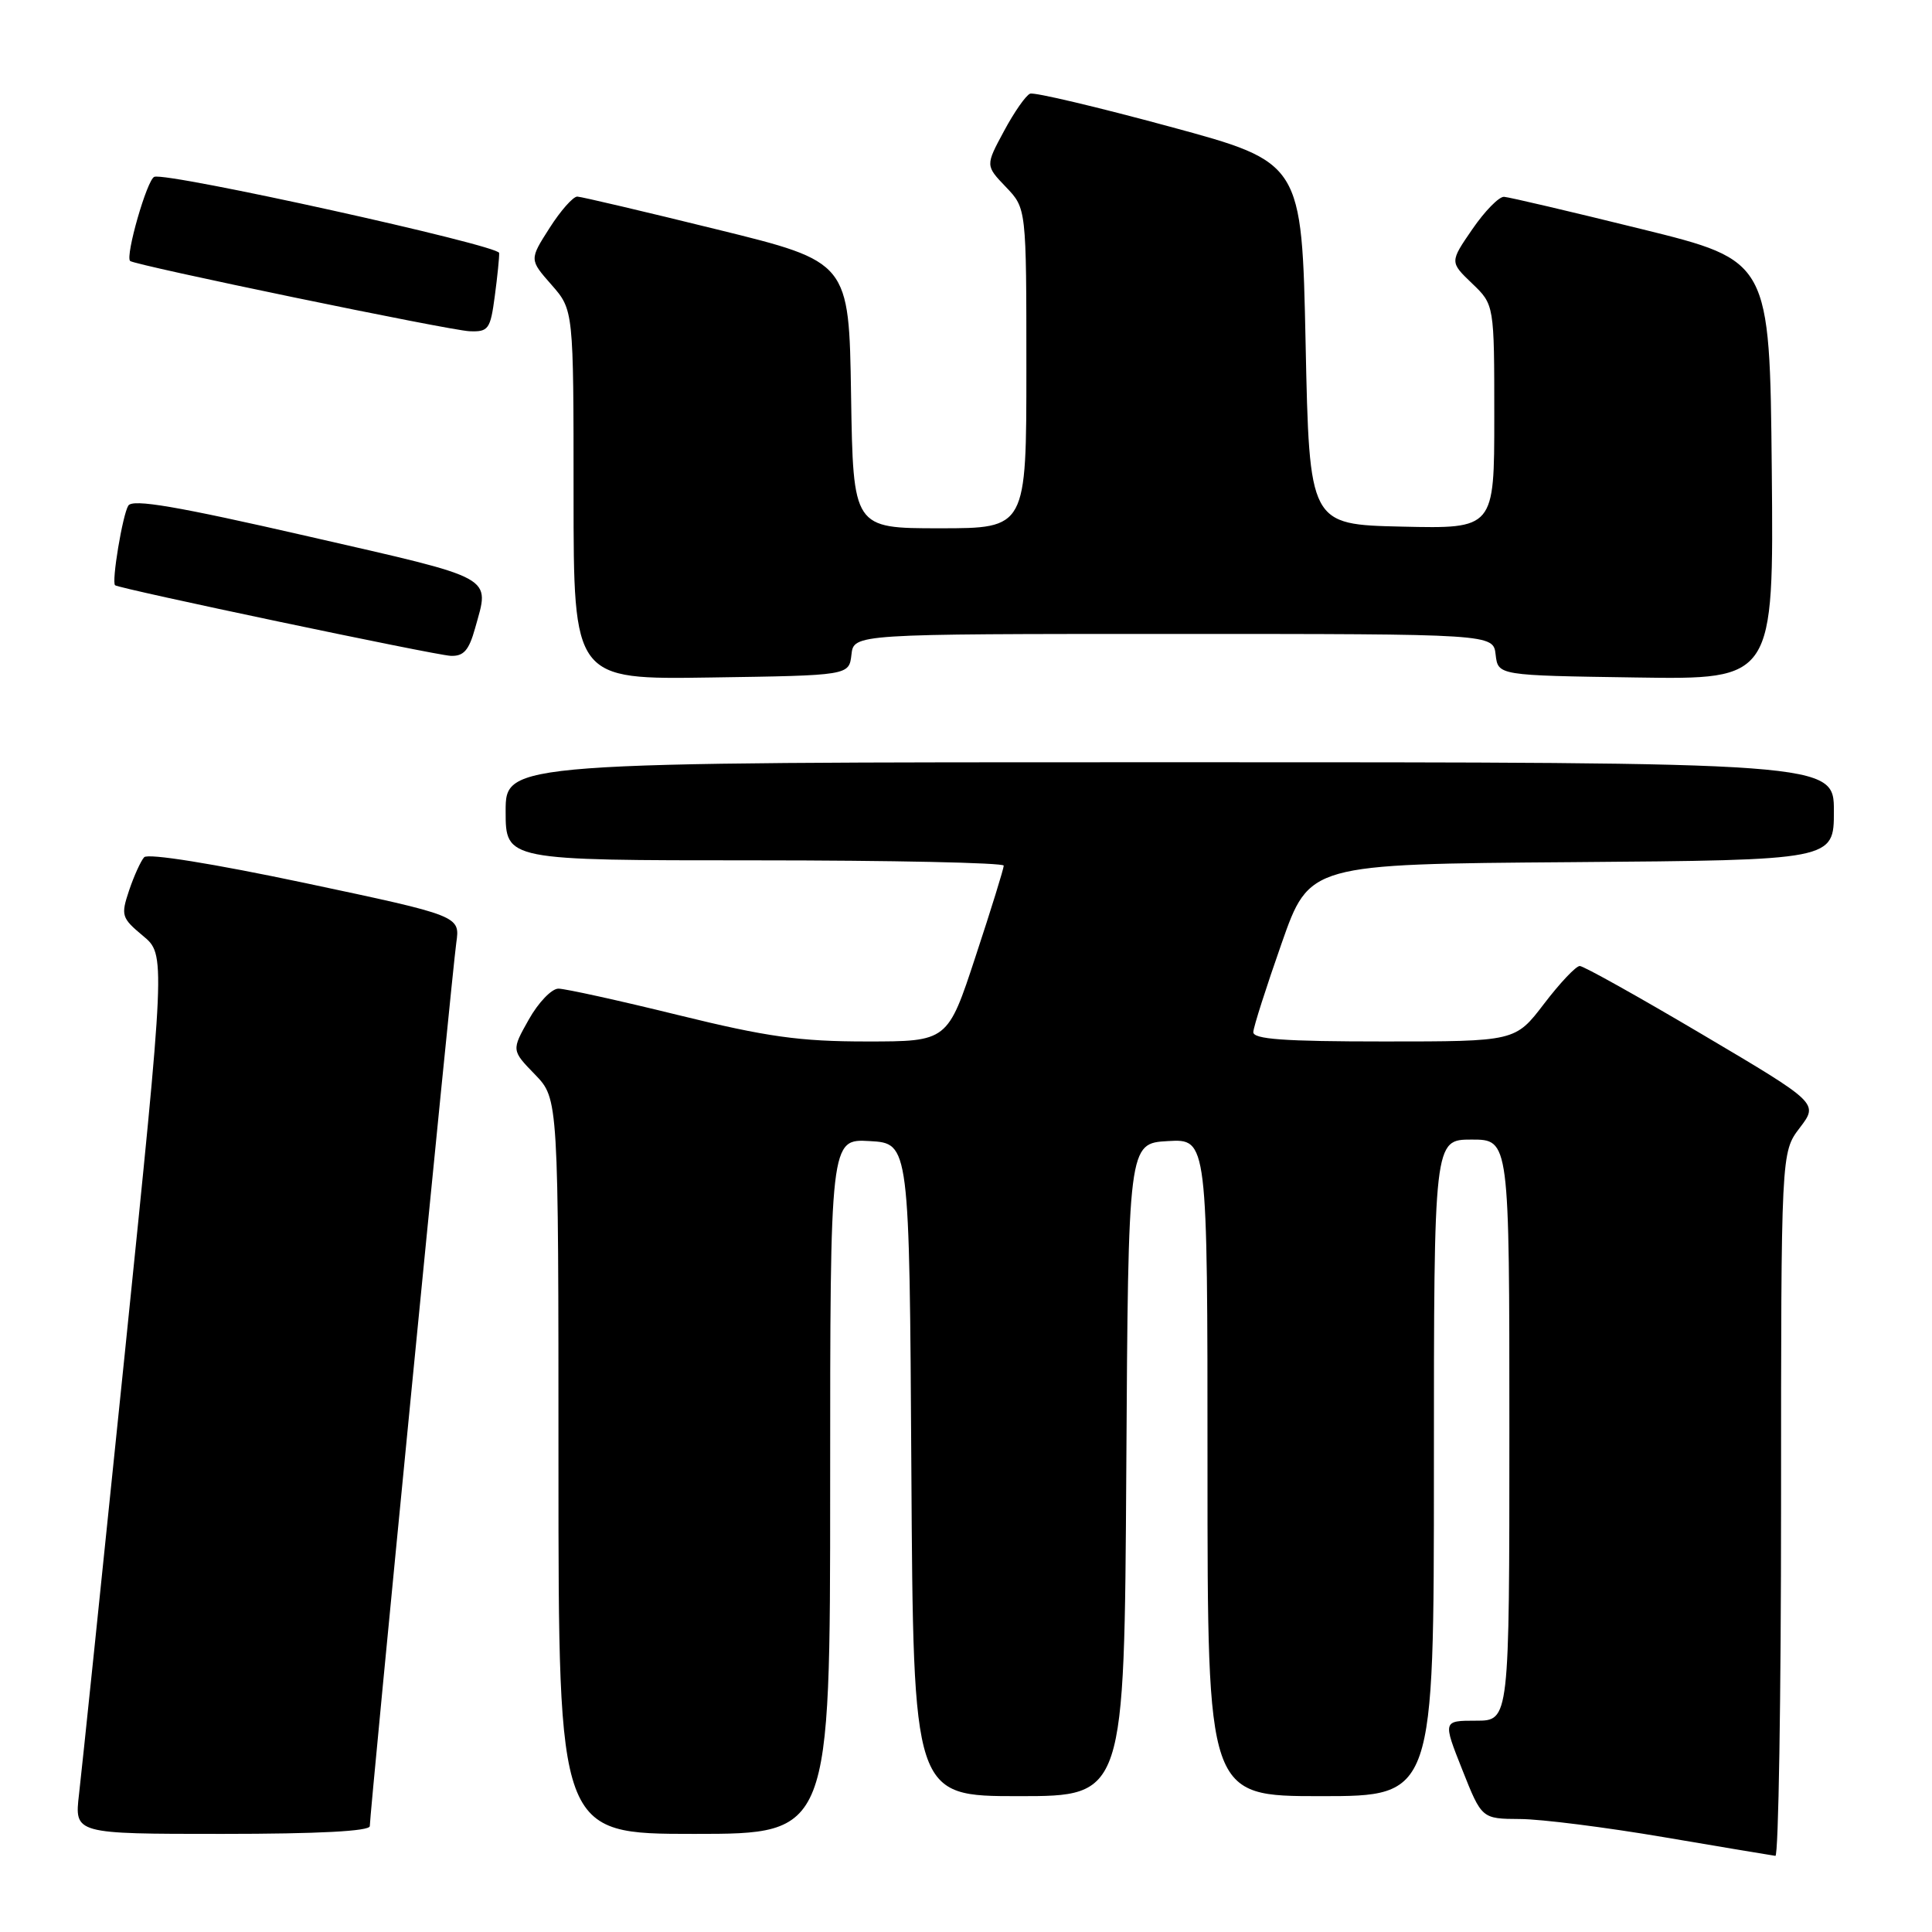 <?xml version="1.0" encoding="UTF-8" standalone="no"?>
<!DOCTYPE svg PUBLIC "-//W3C//DTD SVG 1.1//EN" "http://www.w3.org/Graphics/SVG/1.1/DTD/svg11.dtd" >
<svg xmlns="http://www.w3.org/2000/svg" xmlns:xlink="http://www.w3.org/1999/xlink" version="1.1" viewBox="0 0 256 256">
 <g >
 <path fill="currentColor"
d=" M 236.00 199.34 C 236.00 152.69 236.00 152.69 238.48 149.44 C 240.96 146.18 240.96 146.18 225.60 137.09 C 217.15 132.09 209.83 128.00 209.33 128.00 C 208.82 128.00 206.70 130.25 204.60 133.00 C 200.78 138.00 200.78 138.00 183.39 138.00 C 170.11 138.00 166.02 137.70 166.07 136.75 C 166.10 136.06 167.79 130.78 169.82 125.00 C 173.50 114.50 173.50 114.50 208.25 114.24 C 243.00 113.97 243.00 113.97 243.00 107.49 C 243.00 101.00 243.00 101.00 155.00 101.00 C 67.00 101.00 67.00 101.00 67.00 107.50 C 67.00 114.00 67.00 114.00 100.00 114.00 C 118.15 114.00 133.00 114.32 133.00 114.70 C 133.00 115.09 131.33 120.49 129.28 126.70 C 125.57 138.00 125.57 138.00 114.84 138.00 C 105.96 138.00 101.66 137.40 89.86 134.50 C 82.02 132.57 74.88 131.00 73.99 131.00 C 73.10 131.00 71.33 132.84 70.07 135.09 C 67.77 139.17 67.77 139.17 70.89 142.38 C 74.00 145.60 74.00 145.60 74.00 194.30 C 74.00 243.00 74.00 243.00 92.00 243.00 C 110.00 243.00 110.00 243.00 110.00 196.95 C 110.00 150.90 110.00 150.90 115.25 151.20 C 120.50 151.50 120.50 151.50 120.76 194.75 C 121.02 238.00 121.02 238.00 135.00 238.00 C 148.98 238.00 148.98 238.00 149.24 194.75 C 149.50 151.50 149.50 151.50 154.75 151.20 C 160.00 150.90 160.00 150.90 160.00 194.45 C 160.00 238.00 160.00 238.00 175.00 238.00 C 190.00 238.00 190.00 238.00 190.00 194.50 C 190.00 151.00 190.00 151.00 195.00 151.00 C 200.00 151.00 200.00 151.00 200.00 189.50 C 200.00 228.00 200.00 228.00 195.59 228.00 C 191.18 228.00 191.18 228.00 193.76 234.50 C 196.34 241.00 196.34 241.00 201.42 241.03 C 204.21 241.04 212.80 242.13 220.50 243.44 C 228.20 244.75 234.84 245.86 235.25 245.91 C 235.66 245.96 236.00 225.00 236.00 199.34 Z  M 49.00 241.97 C 49.00 240.24 59.91 128.75 60.46 124.93 C 60.97 121.36 60.97 121.36 40.45 117.01 C 28.24 114.43 19.59 113.04 19.10 113.59 C 18.65 114.09 17.75 116.07 17.10 118.00 C 16.00 121.30 16.10 121.63 18.94 124.00 C 21.95 126.50 21.95 126.50 16.52 179.50 C 13.53 208.65 10.81 234.86 10.47 237.75 C 9.86 243.00 9.86 243.00 29.43 243.00 C 42.20 243.00 49.00 242.64 49.00 241.97 Z  M 112.82 86.75 C 113.13 84.00 113.13 84.00 155.50 84.00 C 197.87 84.00 197.87 84.00 198.18 86.75 C 198.50 89.50 198.50 89.50 216.77 89.77 C 235.03 90.05 235.03 90.05 234.77 62.29 C 234.50 34.54 234.50 34.54 217.50 30.35 C 208.15 28.04 199.96 26.12 199.30 26.08 C 198.64 26.03 196.75 27.96 195.10 30.36 C 192.10 34.72 192.10 34.72 195.05 37.55 C 198.00 40.37 198.00 40.37 198.00 55.22 C 198.00 70.06 198.00 70.06 185.75 69.78 C 173.50 69.50 173.50 69.50 173.00 45.51 C 172.50 21.52 172.50 21.52 155.00 16.78 C 145.38 14.17 137.05 12.20 136.50 12.41 C 135.95 12.61 134.39 14.84 133.04 17.36 C 130.57 21.94 130.57 21.94 133.29 24.78 C 136.00 27.61 136.00 27.61 136.00 48.80 C 136.00 70.00 136.00 70.00 124.52 70.00 C 113.05 70.00 113.05 70.00 112.77 52.35 C 112.50 34.70 112.50 34.70 95.00 30.40 C 85.38 28.03 77.05 26.07 76.50 26.05 C 75.95 26.03 74.29 27.90 72.82 30.21 C 70.14 34.40 70.14 34.40 73.07 37.73 C 76.00 41.07 76.00 41.07 76.00 65.56 C 76.00 90.05 76.00 90.05 94.25 89.77 C 112.50 89.50 112.50 89.50 112.82 86.75 Z  M 62.95 83.25 C 64.90 76.23 65.98 76.83 40.88 71.08 C 23.38 67.07 17.57 66.08 17.00 67.00 C 16.24 68.22 14.76 77.13 15.25 77.55 C 15.77 78.00 57.60 86.80 59.70 86.90 C 61.43 86.98 62.13 86.19 62.95 83.25 Z  M 65.56 39.25 C 65.91 36.64 66.17 34.06 66.14 33.52 C 66.09 32.50 22.25 22.81 20.45 23.43 C 19.50 23.75 16.58 33.91 17.24 34.58 C 17.80 35.13 59.58 43.79 62.22 43.89 C 64.72 43.99 64.98 43.63 65.56 39.25 Z "/>
</g>
</svg>
